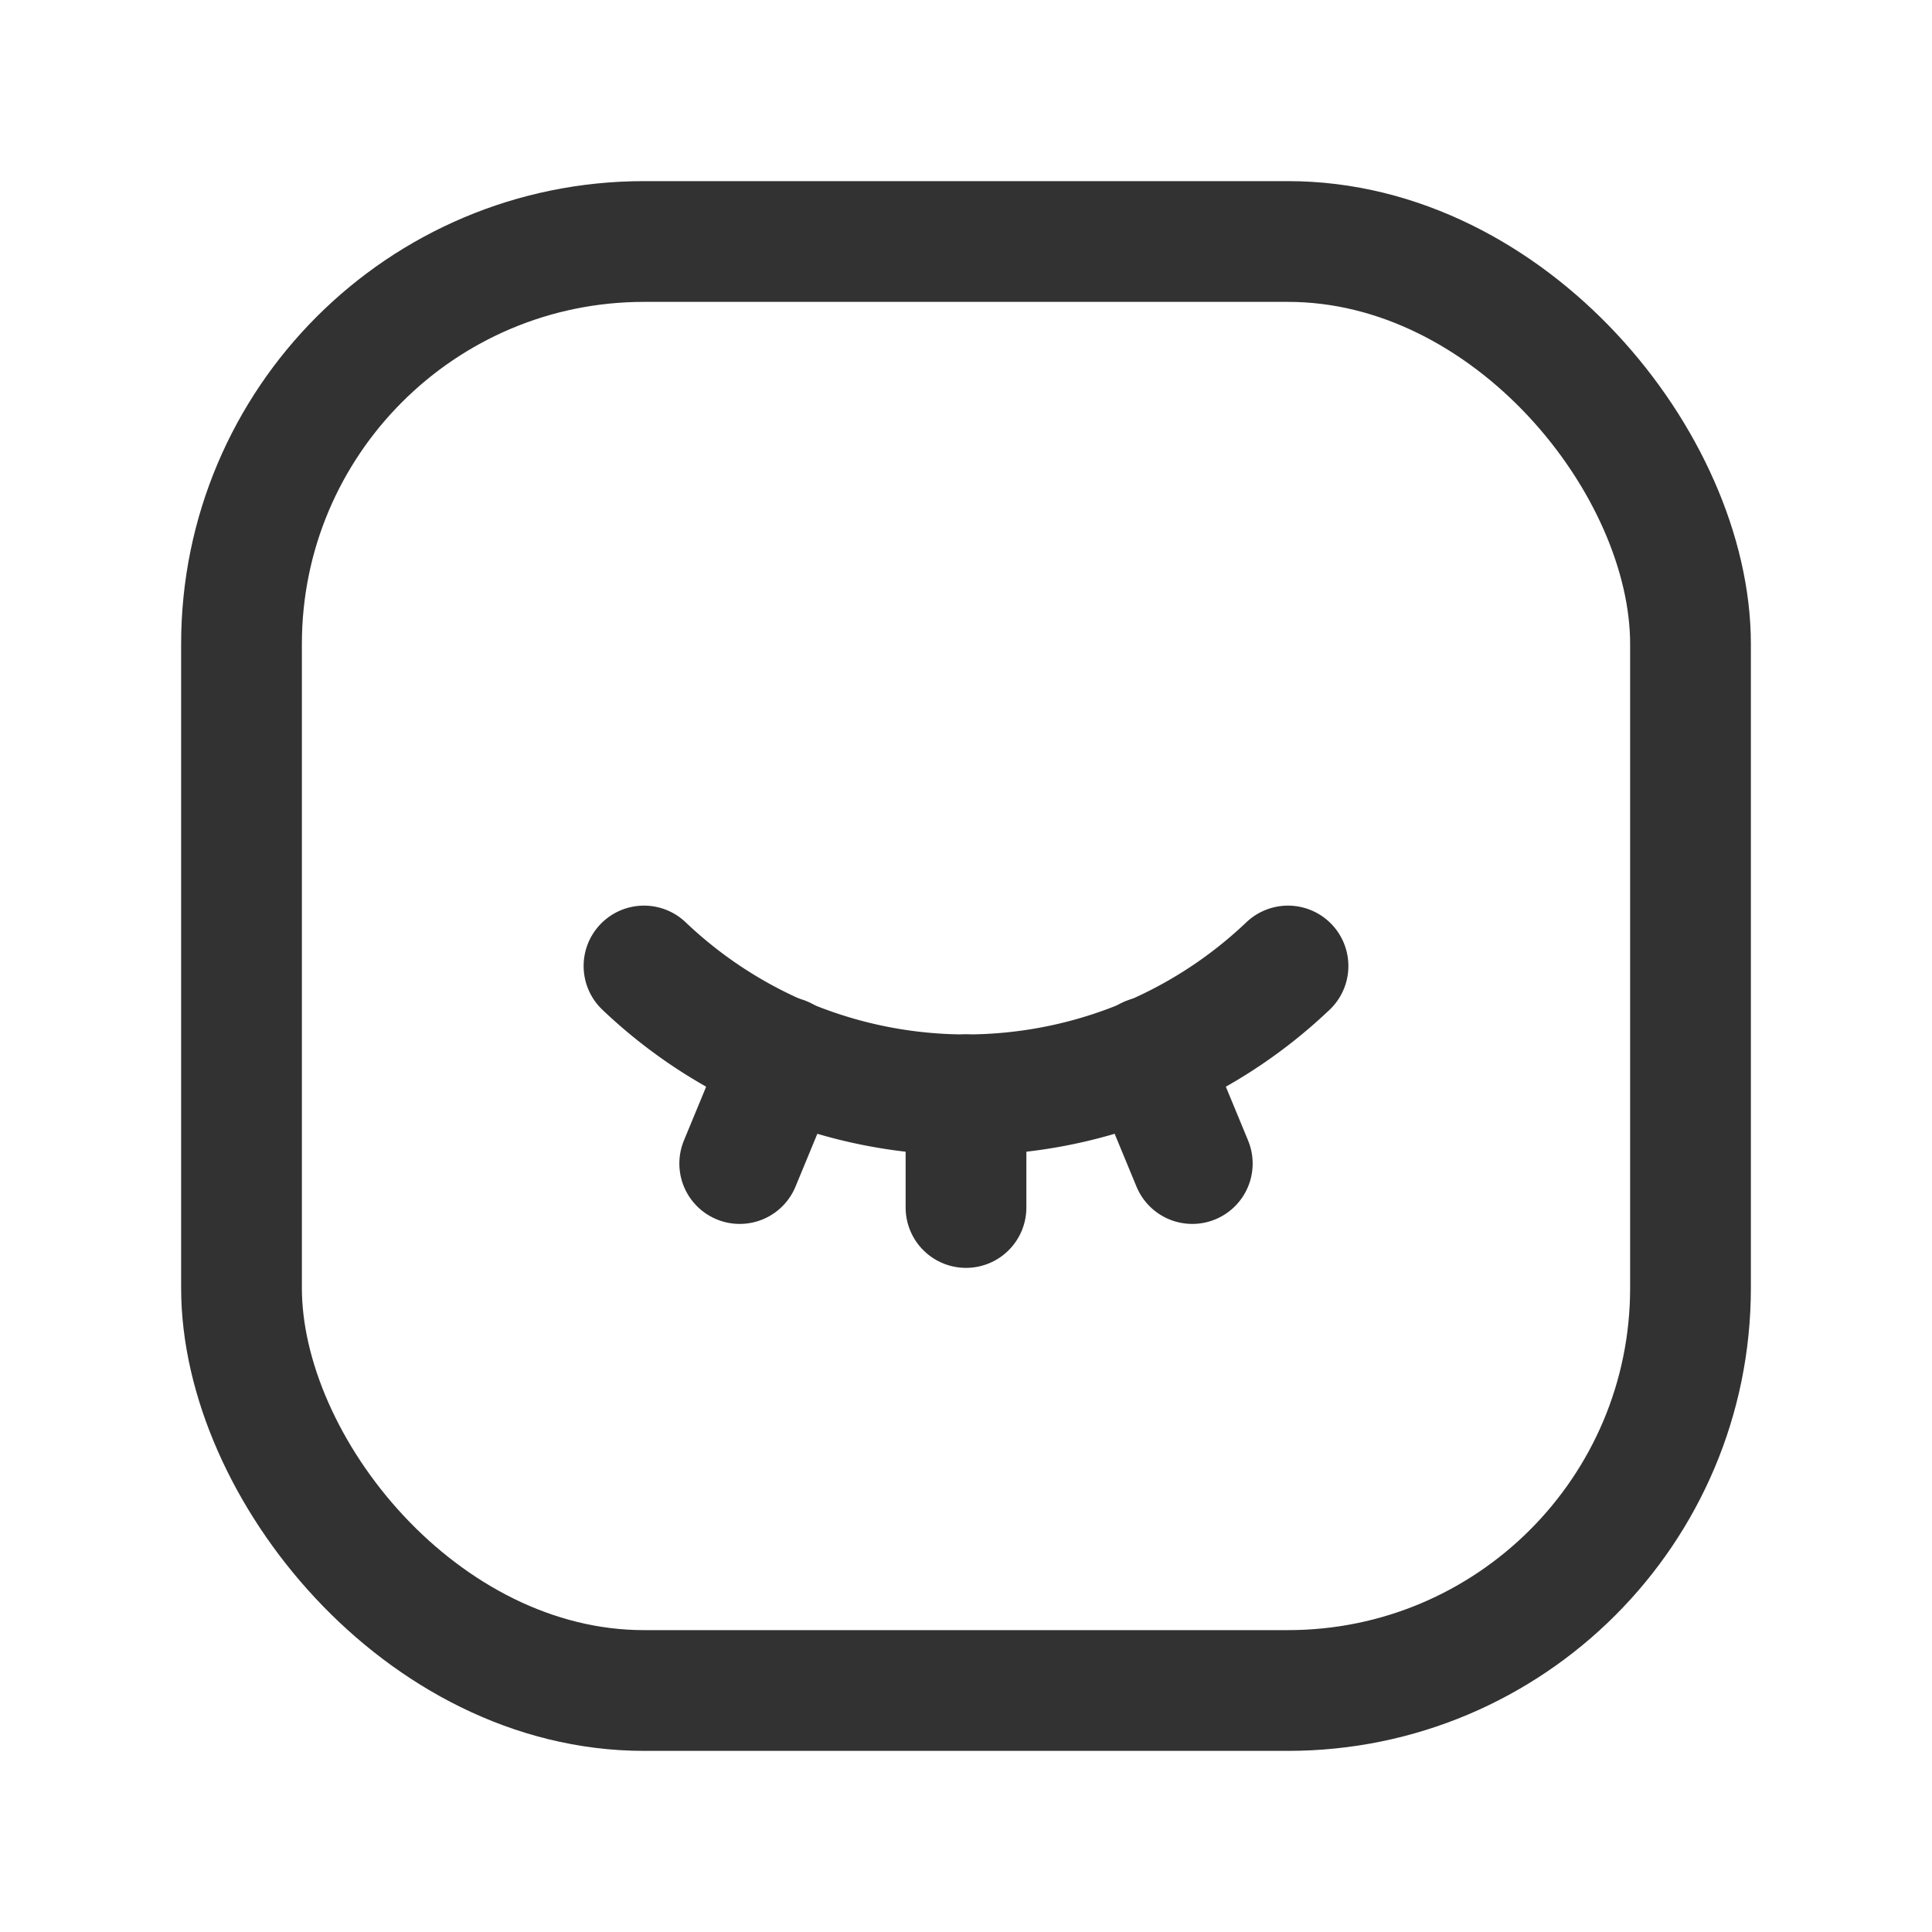 <svg id="Layer_3" data-name="Layer 3" xmlns="http://www.w3.org/2000/svg" viewBox="0 0 24 24"><path d="M0,0H24V24H0Z" fill="none"/><path d="M16,12a5.8,5.8,0,0,1-8,0" fill="none" stroke="#323232" stroke-linecap="round" stroke-linejoin="round" stroke-width="1.5"/><line x1="12" y1="13.6" x2="12" y2="15" fill="none" stroke="#323232" stroke-linecap="round" stroke-linejoin="round" stroke-width="1.5"/><line x1="14.264" y1="13.131" x2="14.811" y2="14.454" fill="none" stroke="#323232" stroke-linecap="round" stroke-linejoin="round" stroke-width="1.5"/><line x1="9.736" y1="13.131" x2="9.189" y2="14.454" fill="none" stroke="#323232" stroke-linecap="round" stroke-linejoin="round" stroke-width="1.5"/><rect x="3" y="3" width="18" height="18" rx="5" transform="translate(24 24) rotate(180)" stroke-width="1.5" stroke="#323232" stroke-linecap="round" stroke-linejoin="round" fill="none"/></svg>